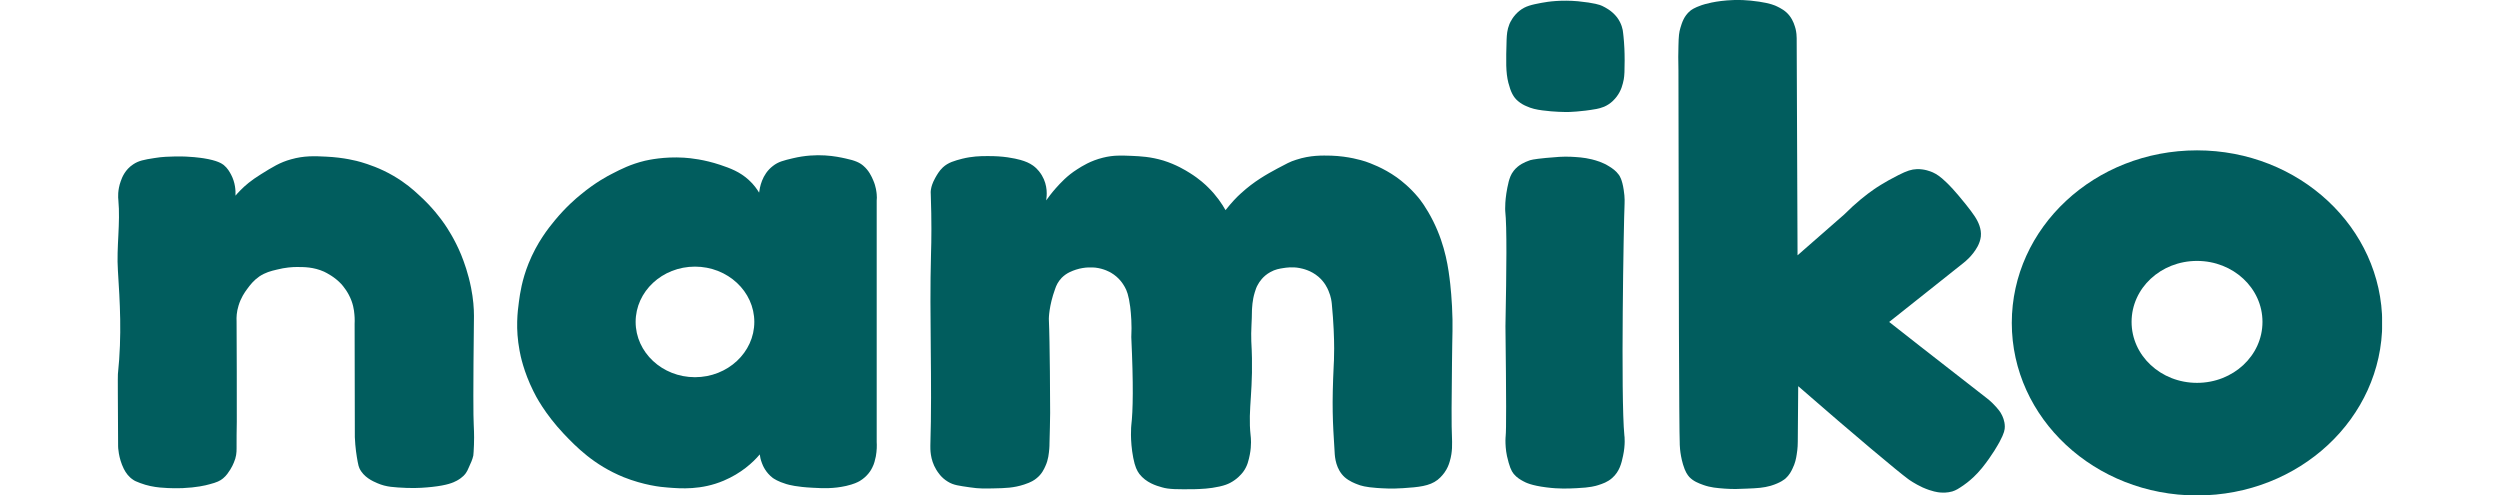 <svg width="106" height="21" viewBox="0 0 106 21" fill="none" xmlns="http://www.w3.org/2000/svg">
<g clip-path="url(#clip0_403_4715)">
<path d="M10.04 17.879C10.031 18.301 10.031 18.628 10.031 18.852C10.031 19.068 10.04 19.232 9.976 19.447C9.957 19.499 9.902 19.688 9.763 19.912C9.689 20.024 9.606 20.162 9.458 20.283C9.337 20.386 9.189 20.455 8.884 20.533C8.708 20.584 8.329 20.671 7.737 20.697C7.238 20.714 6.895 20.679 6.784 20.671C6.516 20.645 6.239 20.593 5.943 20.481C5.776 20.421 5.693 20.378 5.647 20.343C5.462 20.223 5.341 20.059 5.249 19.878C5.018 19.413 5.008 18.947 5.008 18.93C4.999 16.948 4.99 15.957 4.999 15.862C5.175 14.191 5.082 12.795 4.999 11.468C4.934 10.477 5.11 9.468 5.018 8.477C5.008 8.391 4.981 8.064 5.119 7.685C5.175 7.521 5.304 7.193 5.647 6.969C5.878 6.814 6.1 6.771 6.544 6.702C6.895 6.642 7.164 6.642 7.45 6.633C8.089 6.625 8.505 6.694 8.634 6.711C9.226 6.806 9.402 6.935 9.485 6.995C9.652 7.133 9.735 7.288 9.8 7.409C9.976 7.745 9.994 8.072 9.985 8.296C10.031 8.236 10.105 8.159 10.198 8.064C10.392 7.866 10.642 7.65 11.058 7.392C11.558 7.081 11.872 6.883 12.344 6.754C12.89 6.599 13.334 6.616 13.833 6.642C14.582 6.676 15.137 6.823 15.313 6.875C15.6 6.961 16.118 7.125 16.692 7.461C17.191 7.754 17.515 8.038 17.755 8.262C18.329 8.779 18.69 9.27 18.856 9.511C18.949 9.649 19.272 10.123 19.55 10.795C19.679 11.114 19.855 11.597 19.975 12.209C20.068 12.674 20.096 13.079 20.096 13.398C20.059 16.603 20.068 17.663 20.086 17.999C20.086 18.077 20.114 18.413 20.096 18.861C20.086 19.12 20.077 19.249 20.068 19.318C20.031 19.49 19.957 19.645 19.874 19.826C19.827 19.938 19.8 19.99 19.763 20.042C19.735 20.093 19.624 20.24 19.374 20.378C19.217 20.464 18.958 20.576 18.32 20.645C18.061 20.671 17.727 20.705 17.247 20.688C16.701 20.662 16.386 20.653 16.007 20.49C15.803 20.404 15.415 20.231 15.239 19.852C15.211 19.783 15.193 19.731 15.165 19.576C15.119 19.326 15.063 18.982 15.045 18.534C15.045 16.931 15.036 15.328 15.036 13.725C15.036 13.656 15.045 13.57 15.036 13.458C15.026 13.32 15.017 13.062 14.906 12.76C14.767 12.381 14.545 12.131 14.481 12.053C14.185 11.735 13.861 11.58 13.741 11.519C13.297 11.321 12.899 11.321 12.584 11.321C12.409 11.321 12.103 11.338 11.733 11.433C11.474 11.493 11.252 11.554 11.002 11.717C10.753 11.89 10.614 12.071 10.475 12.26C10.373 12.398 10.216 12.622 10.114 12.958C10.031 13.226 10.022 13.458 10.031 13.622C10.04 15.035 10.04 16.457 10.04 17.879Z" fill="#015D5E"/>
<path d="M37.172 18.741C37.172 15.329 37.172 11.917 37.172 8.504C37.181 8.427 37.181 8.332 37.172 8.237C37.163 8.151 37.145 7.918 37.024 7.643C36.95 7.47 36.839 7.229 36.608 7.031C36.46 6.901 36.266 6.807 35.859 6.721C35.47 6.634 34.656 6.462 33.611 6.712C33.213 6.807 33 6.858 32.769 7.039C32.297 7.401 32.214 7.961 32.186 8.168C32.103 8.03 31.964 7.824 31.742 7.625C31.363 7.281 30.965 7.134 30.53 6.988C29.855 6.764 29.282 6.703 29.004 6.686C28.153 6.634 27.506 6.781 27.348 6.815C26.738 6.962 26.322 7.177 25.97 7.358C25.794 7.444 25.239 7.737 24.619 8.254C24.425 8.409 23.991 8.78 23.528 9.34C23.25 9.676 22.77 10.279 22.409 11.176C22.131 11.874 22.048 12.442 22.002 12.796C21.946 13.209 21.854 13.933 22.029 14.864C22.067 15.079 22.205 15.76 22.612 16.579C22.705 16.777 23.102 17.544 23.907 18.397C24.425 18.94 25.175 19.715 26.442 20.232C27.284 20.568 28.014 20.654 28.32 20.672C28.865 20.715 29.735 20.784 30.688 20.379C31.419 20.069 31.918 19.62 32.214 19.267C32.223 19.362 32.251 19.491 32.307 19.638C32.344 19.741 32.464 20.034 32.769 20.267C32.825 20.301 32.973 20.413 33.343 20.525C33.463 20.56 33.777 20.646 34.443 20.68C34.915 20.706 35.341 20.723 35.877 20.603C36.21 20.525 36.358 20.448 36.451 20.396C36.784 20.198 36.941 19.922 36.987 19.819C37.071 19.655 37.098 19.517 37.135 19.353C37.181 19.095 37.181 18.888 37.172 18.741ZM29.467 15.993C28.079 15.993 26.951 14.941 26.951 13.649C26.951 12.356 28.079 11.305 29.467 11.305C30.854 11.305 31.983 12.356 31.983 13.649C31.983 14.941 30.854 15.993 29.467 15.993Z" fill="#015D5E"/>
<path d="M44.526 17.51C44.526 17.949 44.508 18.268 44.498 18.828C44.498 18.863 44.498 18.94 44.489 19.035C44.471 19.224 44.452 19.492 44.322 19.767C44.267 19.888 44.175 20.103 43.943 20.284C43.86 20.353 43.721 20.448 43.425 20.543C42.981 20.689 42.611 20.698 42.149 20.707C41.788 20.715 41.51 20.724 41.122 20.663C40.669 20.595 40.437 20.577 40.188 20.422C39.901 20.25 39.762 20.017 39.697 19.914C39.429 19.474 39.447 19.026 39.447 18.888C39.531 16.183 39.401 13.468 39.475 10.762C39.494 10.202 39.503 9.341 39.466 8.281C39.457 8.194 39.457 8.091 39.484 7.97C39.494 7.927 39.522 7.781 39.651 7.548C39.725 7.419 39.818 7.247 39.975 7.1C40.206 6.885 40.474 6.816 40.798 6.73C41.224 6.626 41.557 6.618 41.843 6.618C42.546 6.609 43.009 6.712 43.268 6.781C43.481 6.842 43.647 6.911 43.804 7.023C44.017 7.178 44.128 7.359 44.175 7.436C44.434 7.867 44.387 8.306 44.359 8.496C44.452 8.367 44.591 8.177 44.767 7.979C44.97 7.755 45.238 7.453 45.673 7.178C45.877 7.048 46.237 6.816 46.765 6.686C47.209 6.574 47.551 6.592 47.986 6.609C48.346 6.626 48.781 6.643 49.327 6.807C49.873 6.979 50.252 7.212 50.446 7.333C50.862 7.591 51.131 7.85 51.233 7.953C51.575 8.289 51.806 8.634 51.963 8.91C52.213 8.591 52.444 8.35 52.62 8.194C53.175 7.686 53.702 7.393 54.165 7.143C54.526 6.954 54.701 6.85 54.96 6.773C55.562 6.574 56.07 6.592 56.45 6.6C57.171 6.626 57.717 6.79 57.902 6.85C58.096 6.919 58.642 7.109 59.225 7.522C59.428 7.669 59.78 7.945 60.131 8.367C60.196 8.444 60.474 8.789 60.77 9.384C61.297 10.444 61.417 11.4 61.491 12.046C61.528 12.357 61.537 12.572 61.565 12.977C61.611 13.839 61.574 14.158 61.565 15.347C61.547 16.794 61.537 18.087 61.565 18.595C61.565 18.639 61.574 18.794 61.565 19C61.556 19.155 61.537 19.345 61.463 19.586C61.426 19.707 61.371 19.862 61.241 20.043C61.241 20.043 61.121 20.215 60.955 20.345C60.612 20.612 60.15 20.655 59.493 20.698C58.993 20.732 58.651 20.707 58.374 20.689C57.902 20.655 57.698 20.595 57.55 20.534C57.458 20.5 57.208 20.405 57.014 20.233C56.644 19.897 56.598 19.405 56.588 19.164C56.505 17.854 56.468 17.199 56.551 15.45C56.551 15.45 56.625 14.502 56.468 12.874C56.459 12.796 56.44 12.589 56.329 12.331C56.274 12.201 56.163 11.96 55.904 11.736C55.58 11.46 55.229 11.391 55.108 11.366C54.794 11.305 54.535 11.348 54.415 11.366C54.257 11.391 54.072 11.417 53.86 11.538C53.545 11.71 53.388 11.969 53.342 12.055C53.267 12.176 53.24 12.279 53.203 12.391C53.092 12.753 53.092 13.055 53.083 13.149C53.083 13.589 53.036 14.028 53.055 14.468C53.175 16.553 52.898 17.294 53.027 18.475C53.036 18.544 53.073 18.871 52.99 19.285C52.944 19.5 52.898 19.759 52.703 20.017C52.629 20.112 52.453 20.319 52.157 20.474C52.056 20.526 51.935 20.577 51.704 20.629C51.279 20.724 50.927 20.732 50.659 20.741C49.928 20.75 49.558 20.75 49.271 20.663C49.022 20.595 48.596 20.465 48.309 20.095C48.208 19.957 48.124 19.793 48.05 19.414C47.902 18.647 47.967 18.035 47.967 18.035C48.041 17.406 48.06 16.312 47.967 14.295C47.995 13.761 47.958 13.33 47.921 13.011C47.856 12.512 47.773 12.313 47.69 12.167C47.616 12.038 47.458 11.771 47.107 11.564C47.061 11.538 46.811 11.391 46.45 11.348C46.348 11.34 46.015 11.305 45.617 11.434C45.469 11.486 45.229 11.564 45.016 11.779C44.859 11.943 44.785 12.107 44.739 12.245C44.471 12.977 44.471 13.511 44.471 13.52C44.517 14.545 44.526 17.131 44.526 17.51Z" fill="#015D5E"/>
<path d="M65.397 4.68C65.138 4.646 64.935 4.602 64.713 4.499C64.63 4.465 64.491 4.396 64.361 4.284C64.167 4.12 64.056 3.904 63.954 3.508C63.843 3.069 63.853 2.603 63.88 1.681C63.89 1.474 63.899 1.268 64.001 1.018C64.038 0.932 64.158 0.673 64.426 0.458C64.685 0.251 64.953 0.199 65.351 0.122C65.666 0.061 66.211 -0.008 66.905 0.053C67.599 0.122 67.849 0.208 67.932 0.251C68.071 0.32 68.339 0.449 68.561 0.733C68.755 0.992 68.811 1.259 68.82 1.397C68.829 1.492 68.848 1.621 68.857 1.776C68.866 1.888 68.885 2.155 68.885 2.569C68.885 2.991 68.876 3.198 68.848 3.362C68.802 3.586 68.746 3.836 68.543 4.103C68.469 4.197 68.311 4.396 68.015 4.525C67.886 4.577 67.784 4.602 67.692 4.62C67.035 4.74 66.489 4.749 66.489 4.749C66.332 4.749 65.915 4.749 65.397 4.68Z" fill="#015D5E"/>
<path d="M63.831 13.831C63.868 16.942 63.868 18.243 63.84 18.493C63.84 18.511 63.831 18.579 63.831 18.674C63.831 18.829 63.84 19.071 63.896 19.338C63.998 19.777 64.072 19.958 64.183 20.096C64.321 20.26 64.479 20.346 64.59 20.406C64.682 20.458 64.932 20.587 65.57 20.665C66.097 20.734 66.495 20.716 66.847 20.699C67.43 20.674 67.651 20.605 67.763 20.57C67.948 20.51 68.16 20.441 68.355 20.268C68.669 19.993 68.752 19.639 68.817 19.329C68.919 18.864 68.882 18.493 68.873 18.459C68.715 16.865 68.845 9.385 68.882 8.644C68.882 8.635 68.9 8.385 68.845 8.049C68.78 7.61 68.669 7.446 68.632 7.403C68.512 7.239 68.373 7.145 68.234 7.058C67.948 6.877 67.689 6.808 67.494 6.757C67.143 6.671 66.874 6.662 66.579 6.645C66.246 6.636 66.014 6.653 65.552 6.696C65.015 6.748 64.886 6.783 64.812 6.817C64.673 6.869 64.395 6.972 64.183 7.239C64.053 7.403 64.007 7.567 63.97 7.696C63.785 8.437 63.822 8.946 63.822 8.946C63.896 9.626 63.877 11.376 63.831 13.831Z" fill="#015D5E"/>
<path d="M71.166 2.992C71.156 2.57 71.156 2.216 71.166 1.949C71.175 1.518 71.193 1.372 71.249 1.182C71.314 0.967 71.397 0.683 71.665 0.459C71.721 0.415 71.832 0.329 72.155 0.217C72.257 0.183 72.738 0.028 73.497 0.002C73.663 -0.007 74.07 -0.007 74.588 0.071C75.051 0.14 75.254 0.226 75.356 0.278C75.495 0.347 75.707 0.45 75.874 0.665C76.041 0.881 76.096 1.096 76.133 1.225C76.17 1.381 76.179 1.518 76.179 1.613C76.189 4.681 76.207 7.757 76.216 10.825C76.873 10.248 77.539 9.67 78.196 9.093C78.677 8.61 79.121 8.257 79.472 8.016C79.472 8.016 79.879 7.731 80.499 7.421C80.86 7.24 81.045 7.18 81.276 7.171C81.6 7.163 81.85 7.266 81.951 7.309C82.118 7.387 82.266 7.482 82.516 7.723C82.654 7.852 82.876 8.076 83.348 8.662C83.691 9.093 83.839 9.308 83.931 9.575C83.977 9.713 84.005 9.86 83.987 10.032C83.968 10.179 83.922 10.316 83.848 10.454C83.626 10.859 83.302 11.109 83.256 11.144C82.812 11.489 81.665 12.419 80.101 13.651C80.555 14.005 81.008 14.358 81.452 14.711C82.377 15.427 83.293 16.15 84.218 16.866C84.412 17.012 84.551 17.159 84.643 17.262C84.736 17.374 84.81 17.452 84.875 17.589C84.902 17.641 85.004 17.839 85.004 18.089C85.004 18.21 84.986 18.356 84.782 18.735C84.727 18.83 84.486 19.287 84.033 19.847C83.903 20.002 83.802 20.114 83.672 20.235C83.478 20.416 83.311 20.537 83.247 20.58C83.043 20.718 82.941 20.786 82.775 20.838C82.562 20.898 82.377 20.89 82.257 20.881C82.174 20.873 81.924 20.847 81.517 20.666C81.184 20.511 80.953 20.347 80.906 20.312C80.462 19.985 78.658 18.477 76.244 16.374C76.235 17.477 76.226 18.296 76.226 18.727C76.226 18.787 76.226 19.003 76.179 19.278C76.152 19.451 76.115 19.64 76.004 19.864C75.948 19.985 75.874 20.131 75.717 20.278C75.68 20.312 75.504 20.468 75.079 20.597C74.773 20.683 74.533 20.7 74.052 20.718C73.728 20.735 73.478 20.743 73.127 20.718C72.794 20.692 72.535 20.674 72.22 20.562C72.007 20.485 71.804 20.407 71.628 20.226C71.545 20.131 71.452 20.002 71.36 19.692C71.212 19.192 71.221 18.787 71.221 18.787C71.193 18.167 71.175 11.79 71.166 2.992Z" fill="#015D5E"/>
<path d="M93.154 6.375C88.815 6.375 85.3 9.65 85.3 13.691C85.3 17.732 88.815 21.007 93.154 21.007C97.492 21.007 101.007 17.732 101.007 13.691C100.998 9.65 97.483 6.375 93.154 6.375ZM93.154 16.233C91.618 16.233 90.379 15.078 90.379 13.648C90.379 12.217 91.618 11.063 93.154 11.063C94.689 11.063 95.929 12.217 95.929 13.648C95.929 15.078 94.689 16.233 93.154 16.233Z" fill="#015D5E"/>
</g>
<defs>
<clipPath id="clip0_403_4715">
<rect width="96" height="21" fill="white" transform="translate(5)"/>
</clipPath>
</defs>
</svg>
